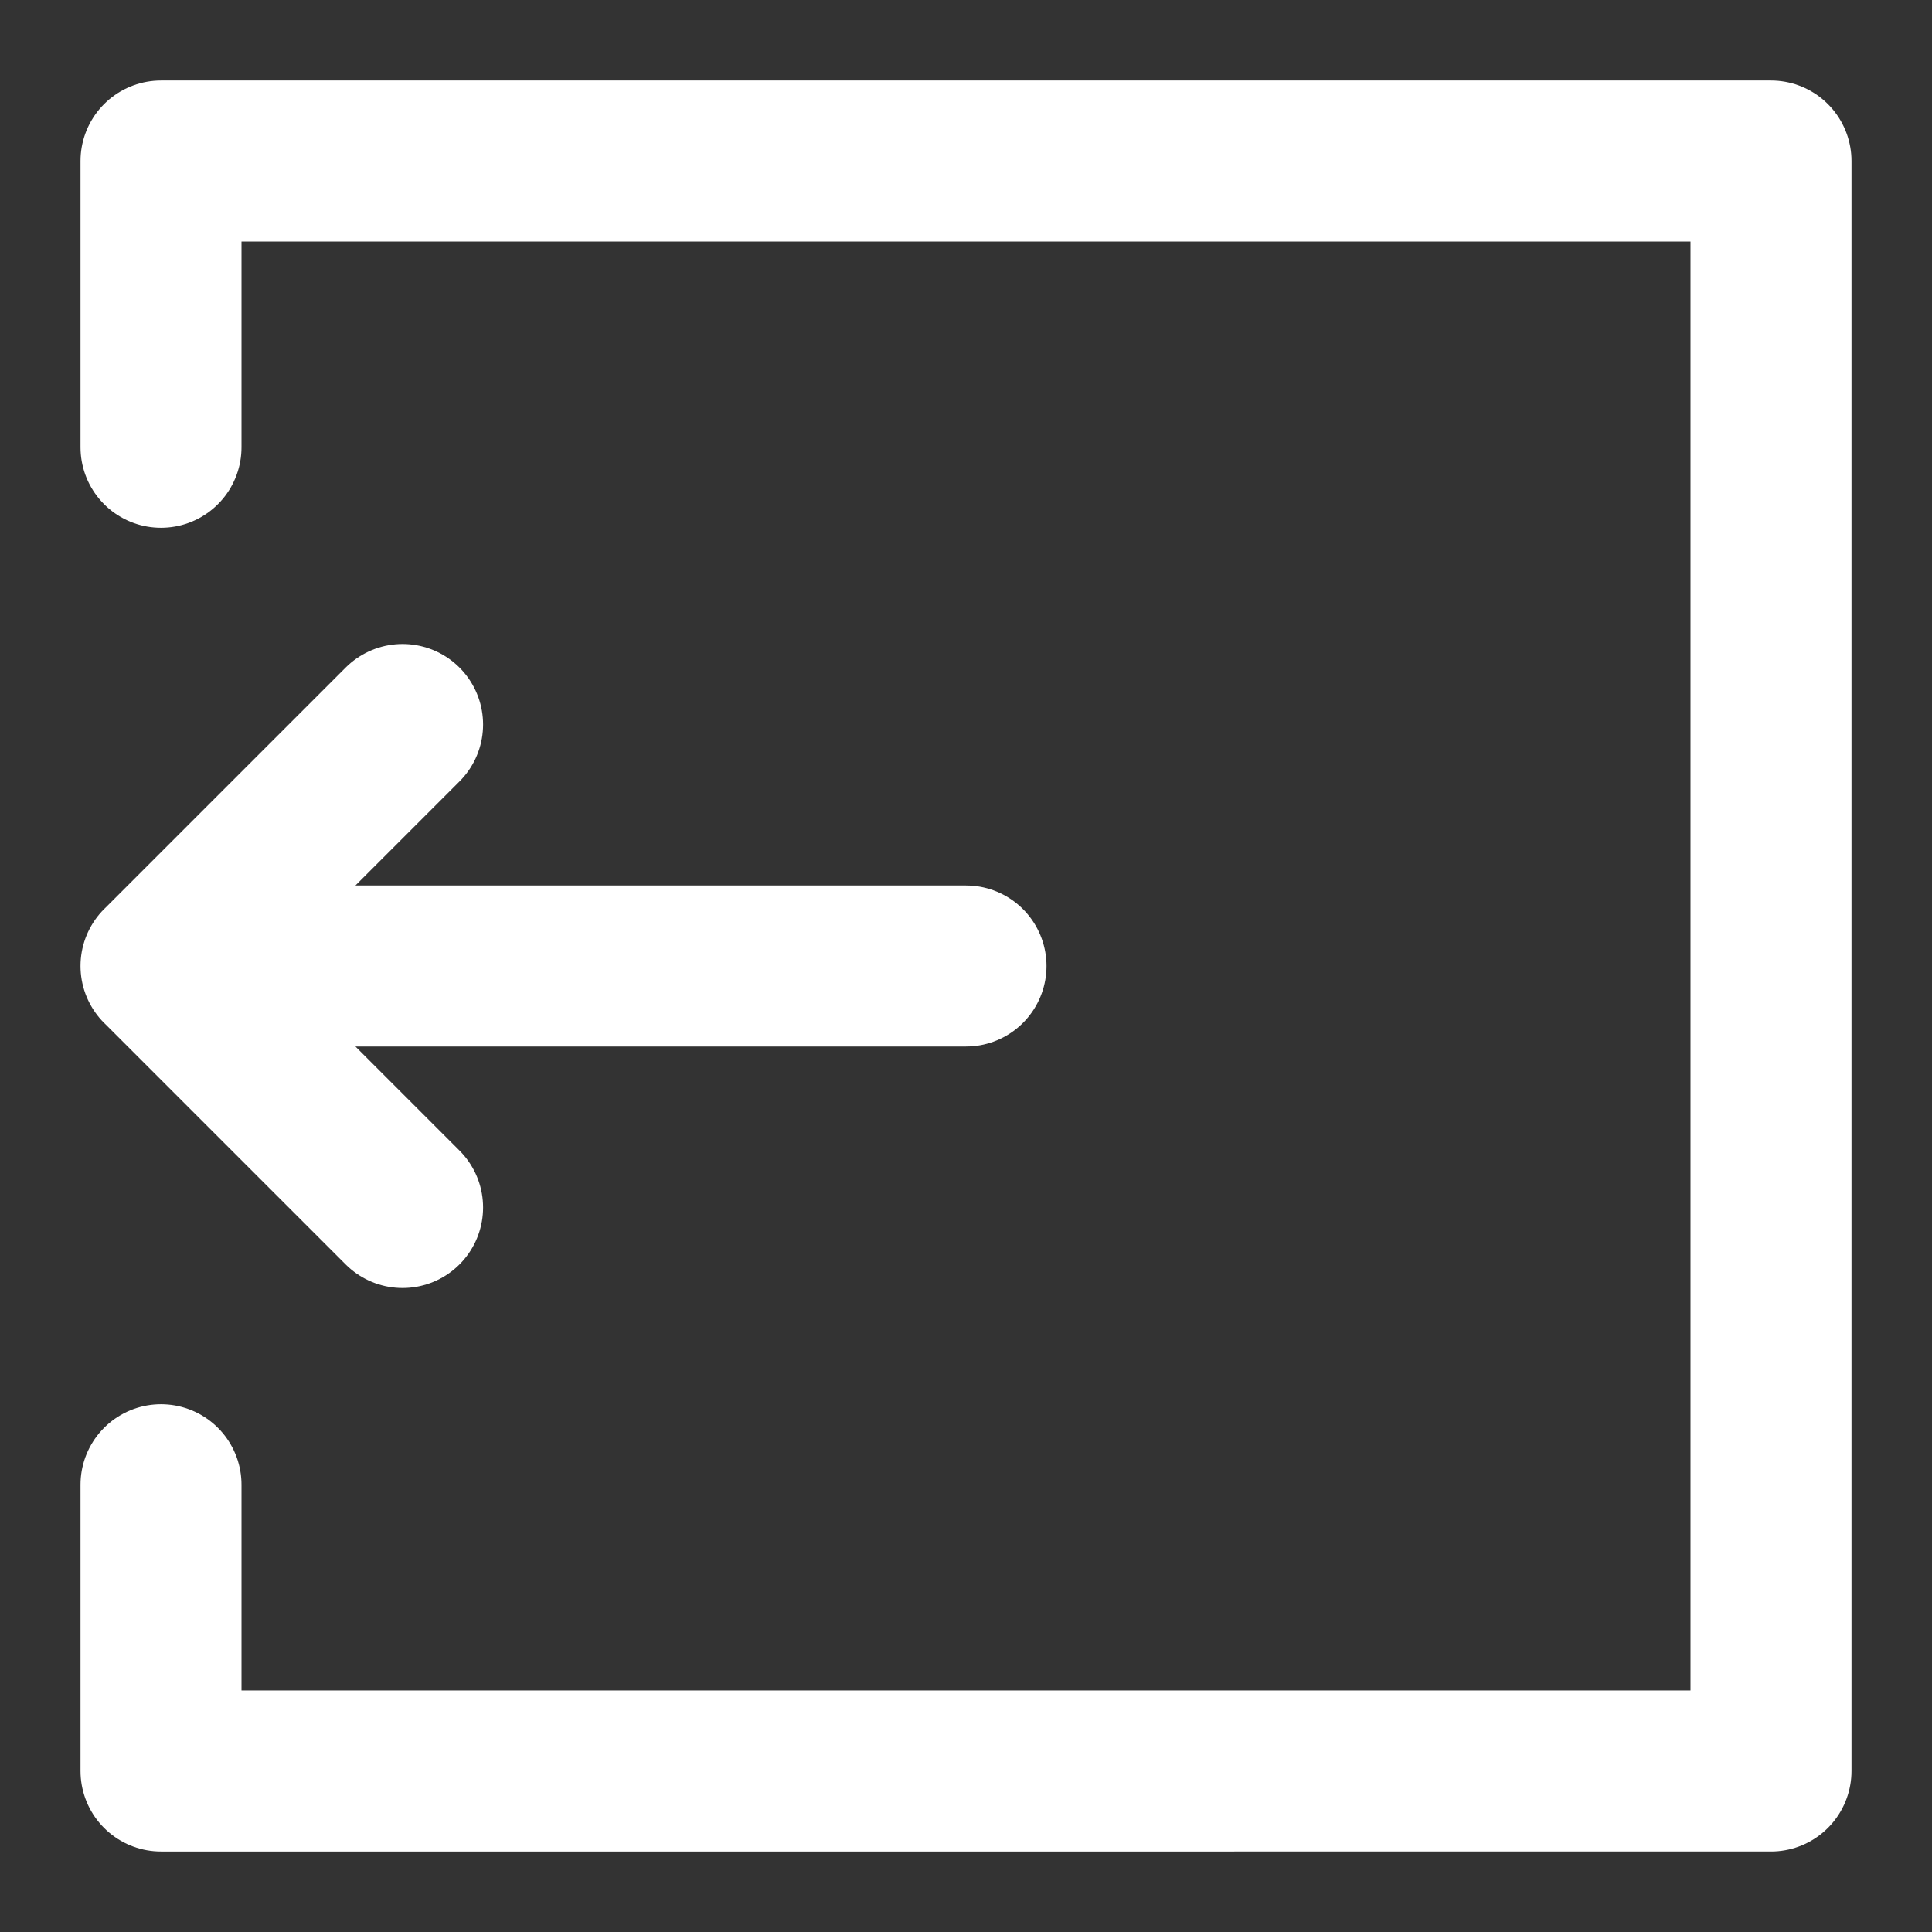 <svg width="24" height="24" fill="none" xmlns="http://www.w3.org/2000/svg"><rect width="100%" height="100%" fill="#333333" stroke="none"/><path d="M2 5.556V2h20v20H2v-3.556" stroke="#fff" stroke-width="2" stroke-linecap="round" stroke-linejoin="round"/><path d="M5.001 9l-3 3 3 3M2 12h10" stroke="#fff" stroke-width="2" stroke-linecap="round" stroke-linejoin="round"/></svg>